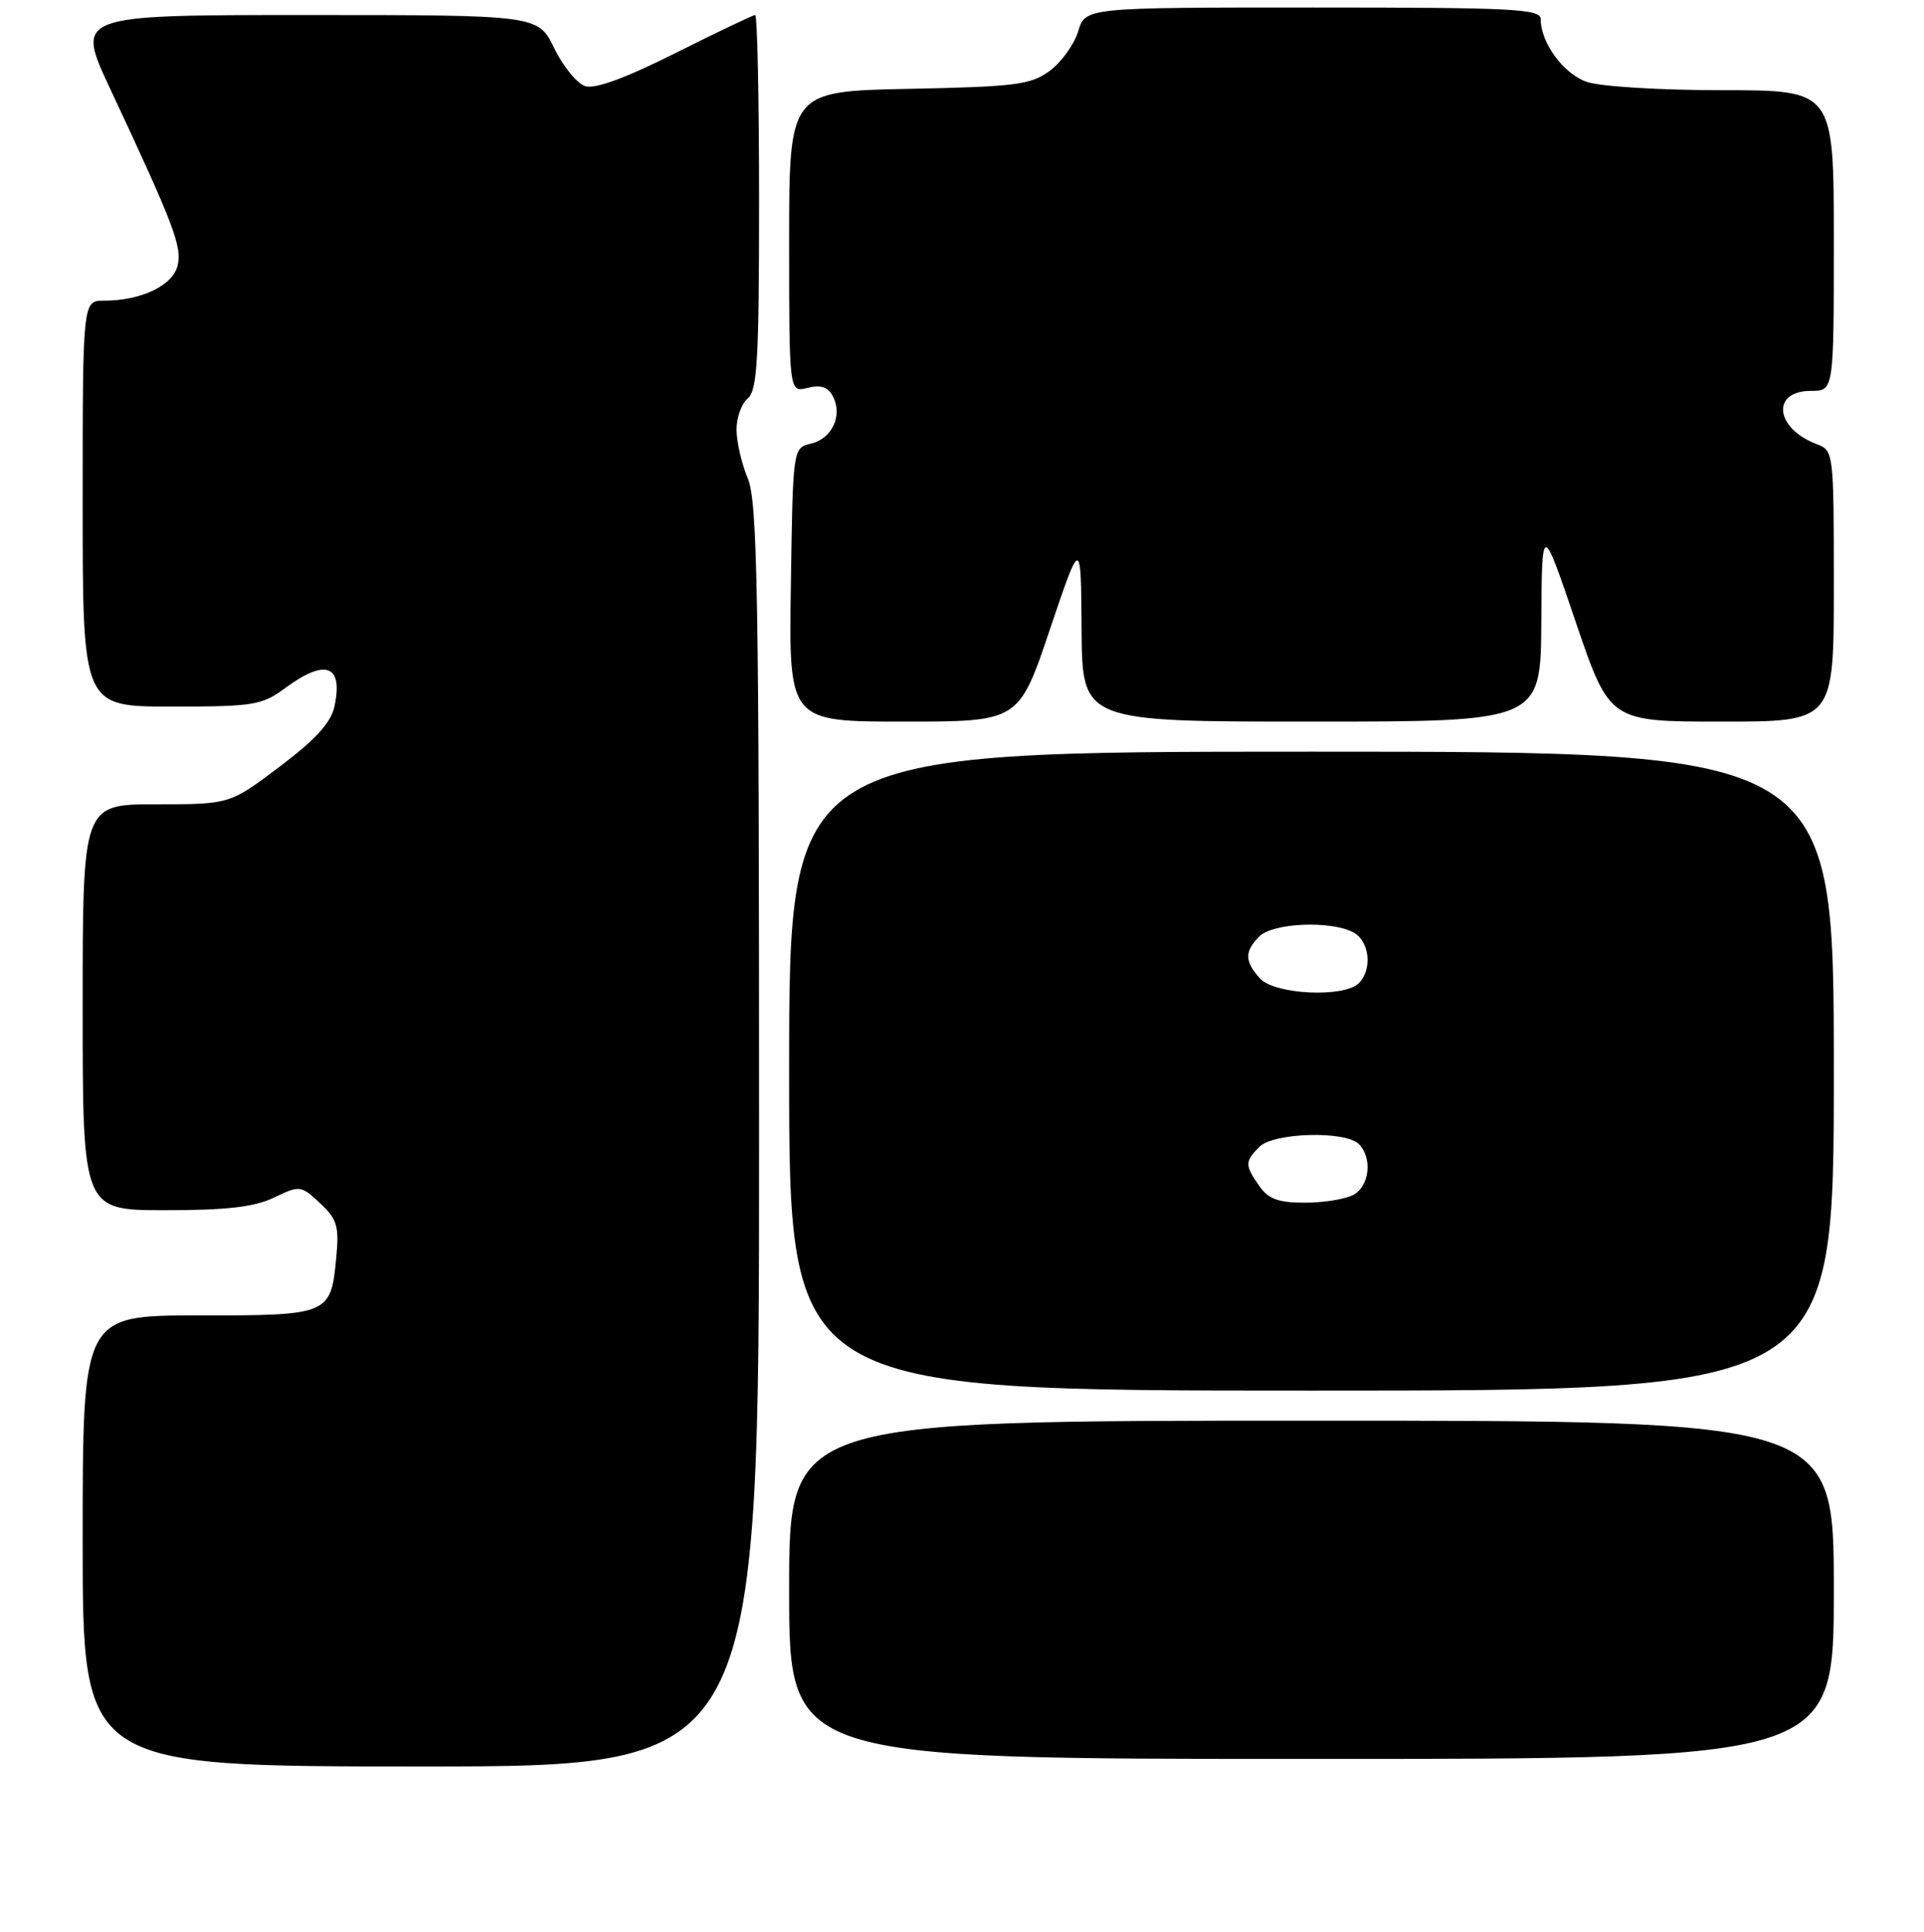 <?xml version="1.0" encoding="UTF-8" standalone="no"?>
<!DOCTYPE svg PUBLIC "-//W3C//DTD SVG 1.1//EN" "http://www.w3.org/Graphics/SVG/1.1/DTD/svg11.dtd" >
<svg xmlns="http://www.w3.org/2000/svg" xmlns:xlink="http://www.w3.org/1999/xlink" version="1.1" viewBox="0 0 256 257">
 <g >
 <path fill="currentColor"
d=" M 101.00 151.12 C 101.00 78.83 100.79 66.75 99.50 63.65 C 98.67 61.68 98.00 58.75 98.00 57.15 C 98.00 55.55 98.67 53.68 99.50 53.00 C 100.76 51.95 101.00 47.77 101.00 26.88 C 101.00 13.19 100.77 2.00 100.48 2.00 C 100.20 2.00 95.44 4.27 89.91 7.04 C 83.26 10.38 79.19 11.88 77.87 11.46 C 76.78 11.11 74.93 8.84 73.75 6.42 C 71.60 2.00 71.60 2.00 40.83 2.00 C 10.07 2.00 10.07 2.00 14.63 11.75 C 23.17 29.98 24.26 32.84 23.62 35.37 C 22.96 38.01 18.75 40.00 13.85 40.00 C 11.00 40.00 11.00 40.00 11.00 67.00 C 11.00 94.00 11.00 94.00 22.81 94.00 C 33.83 94.00 34.84 93.83 38.00 91.50 C 43.34 87.56 45.71 88.48 44.49 94.03 C 44.02 96.16 41.96 98.42 37.20 102.00 C 30.57 107.00 30.57 107.00 20.78 107.00 C 11.00 107.00 11.00 107.00 11.00 134.00 C 11.00 161.00 11.00 161.00 21.97 161.00 C 30.18 161.00 33.82 160.58 36.46 159.32 C 39.91 157.67 40.04 157.69 42.59 160.07 C 44.85 162.18 45.13 163.12 44.75 167.22 C 44.02 174.94 43.88 175.00 26.38 175.00 C 11.00 175.00 11.00 175.00 11.00 205.00 C 11.00 235.00 11.00 235.00 56.00 235.00 C 101.00 235.00 101.00 235.00 101.00 151.12 Z  M 244.00 211.50 C 244.00 189.00 244.00 189.00 174.50 189.00 C 105.00 189.00 105.00 189.00 105.00 211.50 C 105.00 234.00 105.00 234.00 174.50 234.00 C 244.00 234.00 244.00 234.00 244.00 211.50 Z  M 244.00 142.50 C 244.00 100.00 244.00 100.00 174.50 100.00 C 105.00 100.00 105.00 100.00 105.00 142.50 C 105.00 185.00 105.00 185.00 174.50 185.00 C 244.00 185.00 244.00 185.00 244.00 142.50 Z  M 139.69 83.75 C 143.83 71.50 143.83 71.50 143.91 83.75 C 144.00 96.00 144.00 96.00 174.50 96.00 C 205.00 96.00 205.00 96.00 205.08 82.75 C 205.16 69.50 205.16 69.50 209.66 82.75 C 214.17 96.00 214.17 96.00 229.08 96.00 C 244.00 96.00 244.00 96.00 244.00 77.98 C 244.00 60.11 243.98 59.94 241.71 59.08 C 236.16 56.97 235.64 52.00 240.97 52.00 C 244.00 52.00 244.00 52.00 244.00 32.00 C 244.00 12.00 244.00 12.00 229.15 12.00 C 220.86 12.00 212.89 11.51 211.12 10.89 C 208.02 9.81 205.00 5.70 205.00 2.55 C 205.00 1.18 201.40 1.00 174.71 1.00 C 144.41 1.00 144.41 1.00 143.46 4.17 C 142.93 5.91 141.23 8.27 139.68 9.42 C 137.15 11.28 135.21 11.53 120.93 11.82 C 105.00 12.14 105.00 12.14 105.00 32.18 C 105.00 52.22 105.00 52.22 107.46 51.60 C 109.23 51.16 110.18 51.48 110.83 52.74 C 112.15 55.27 110.71 58.36 107.91 59.02 C 105.50 59.59 105.50 59.59 105.23 77.79 C 104.95 96.00 104.95 96.00 120.26 96.00 C 135.56 96.00 135.56 96.00 139.69 83.75 Z  M 167.56 157.78 C 165.62 155.01 165.62 154.52 167.57 152.57 C 169.47 150.67 179.01 150.41 180.80 152.20 C 182.64 154.04 182.23 157.81 180.07 158.96 C 179.00 159.53 176.10 160.00 173.62 160.00 C 170.10 160.00 168.77 159.52 167.56 157.78 Z  M 167.65 130.17 C 165.59 127.89 165.57 126.57 167.57 124.57 C 169.38 122.77 177.08 122.44 180.07 124.04 C 182.23 125.19 182.64 128.96 180.80 130.80 C 178.84 132.76 169.60 132.32 167.65 130.17 Z "/>
</g>
</svg>